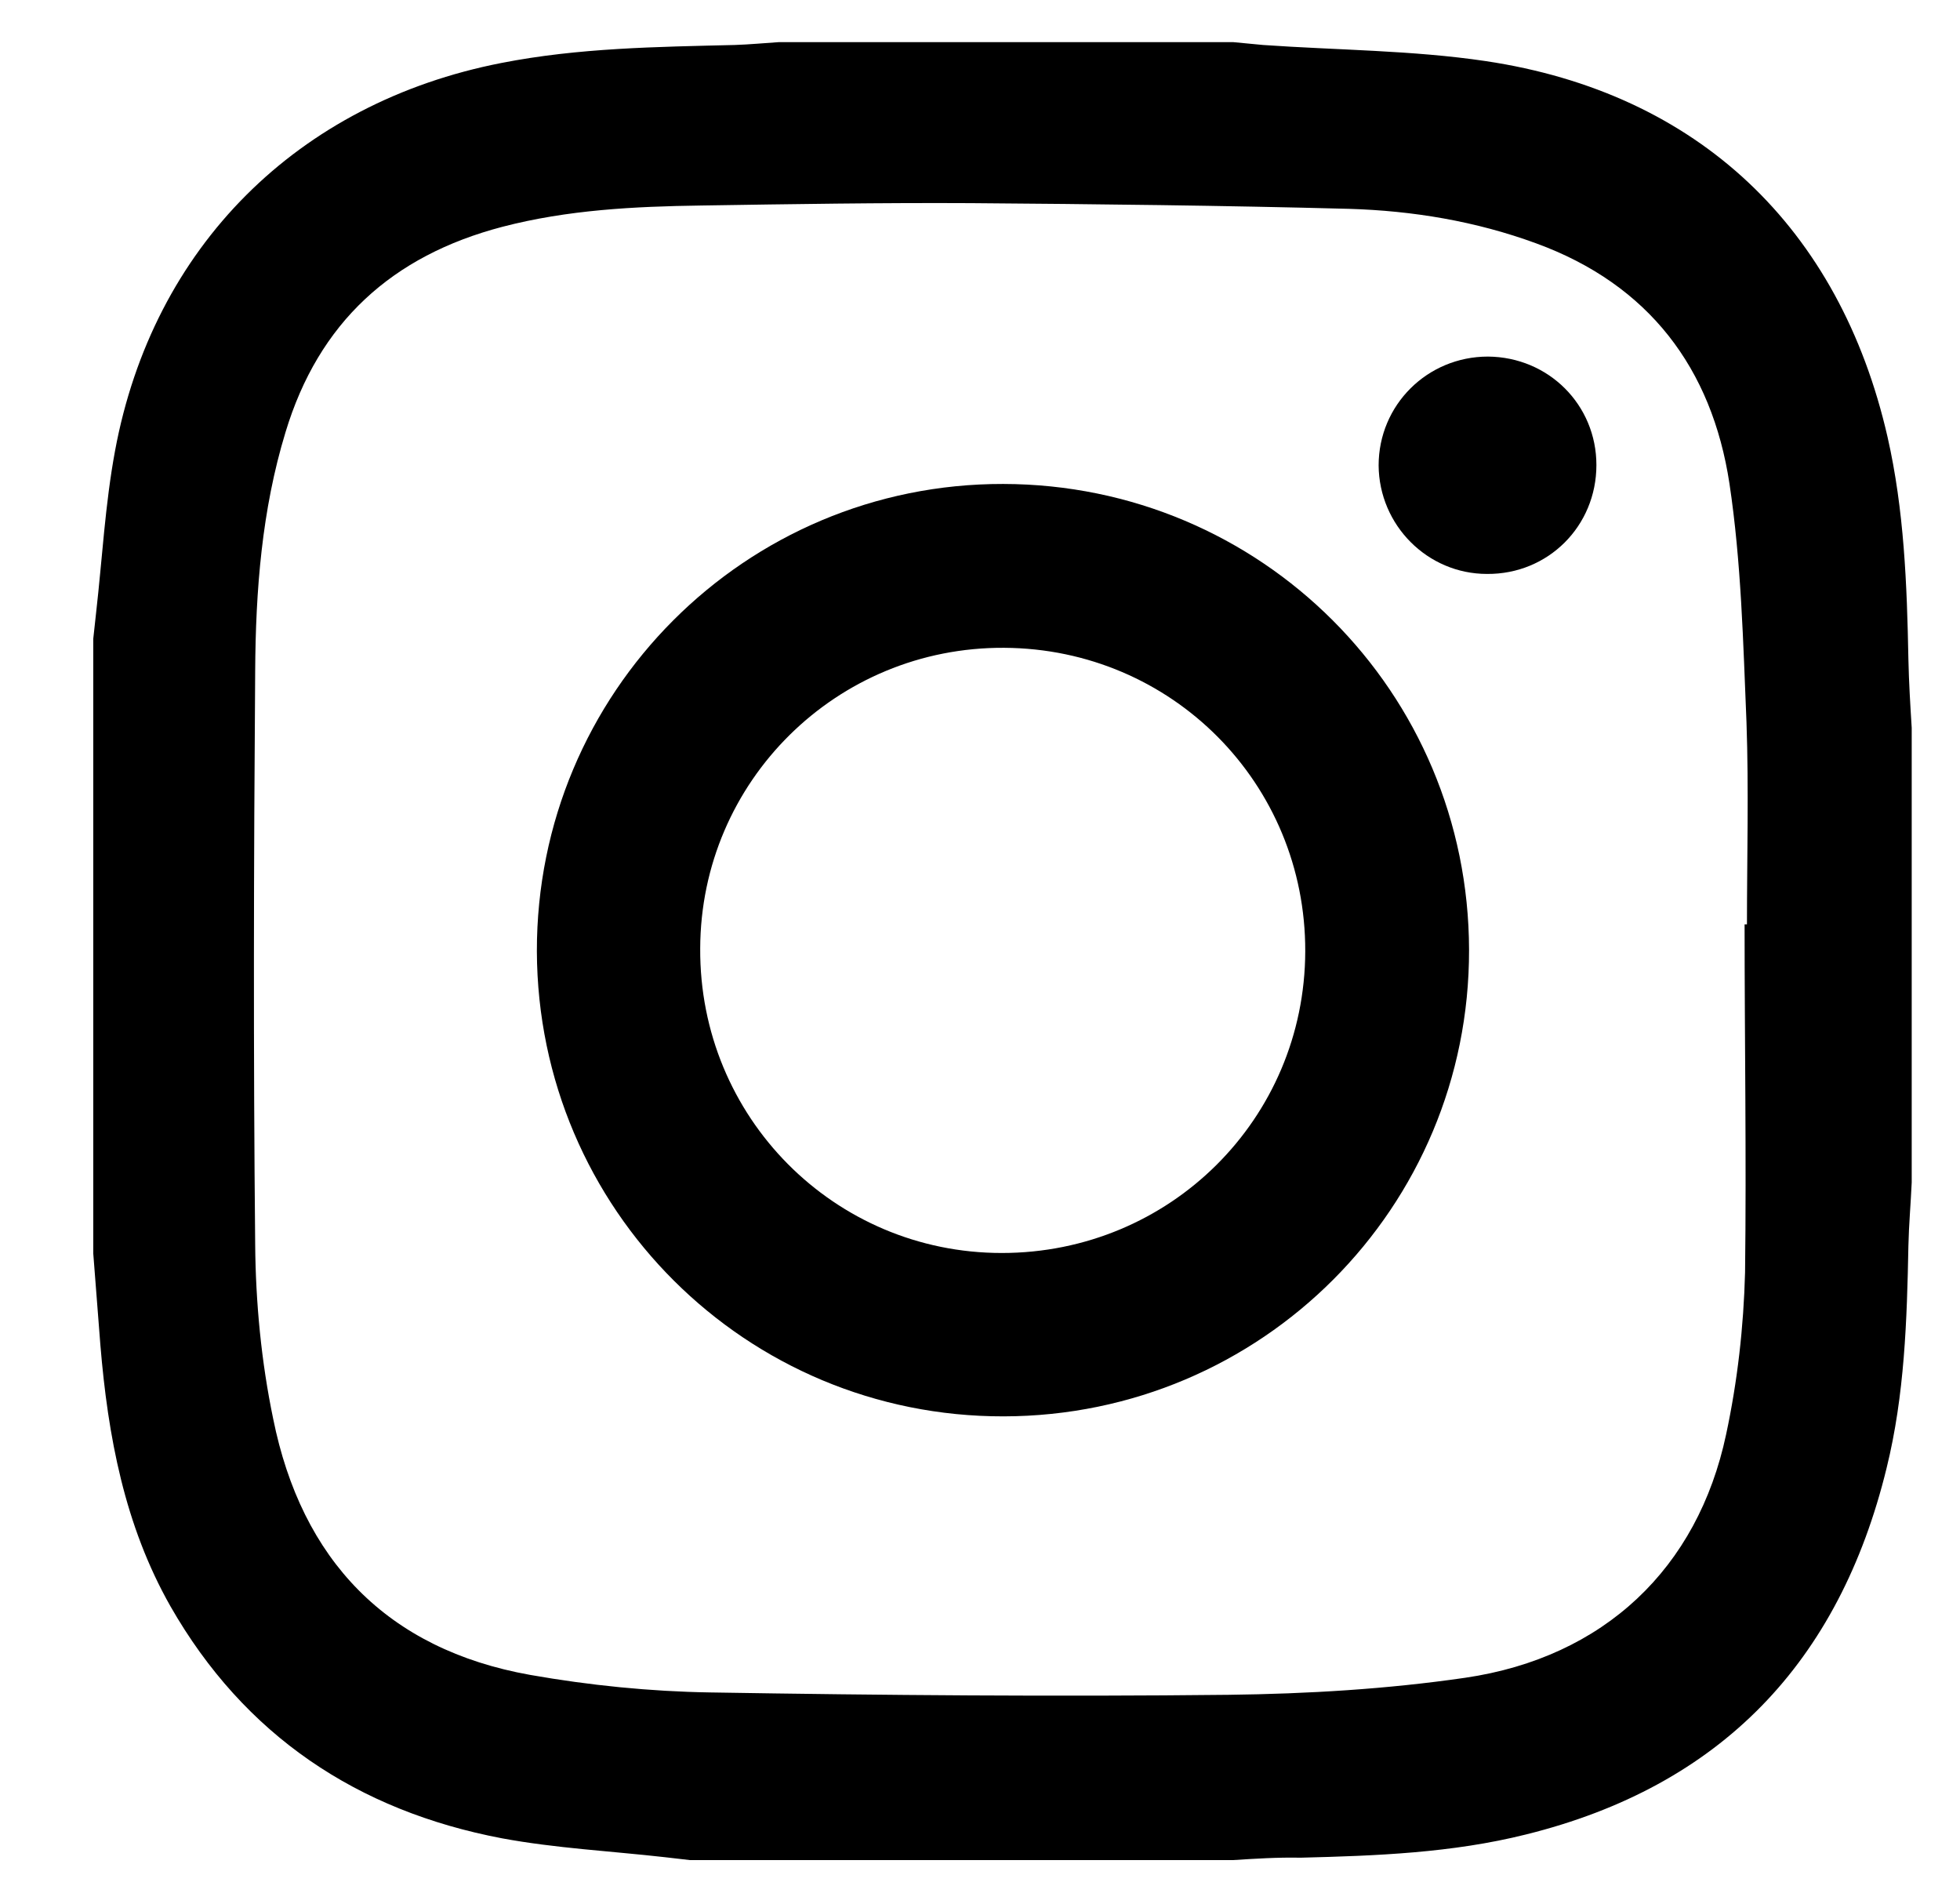 <?xml version="1.0" encoding="utf-8"?>
<!-- Generator: Adobe Illustrator 24.1.0, SVG Export Plug-In . SVG Version: 6.00 Build 0)  -->
<svg version="1.1" id="Calque_1" xmlns="http://www.w3.org/2000/svg" xmlns:xlink="http://www.w3.org/1999/xlink" x="0px" y="0px"
	 viewBox="0 0 414 402" style="enable-background:new 0 0 414 402;" xml:space="preserve">
<g>
	<g>
		<path d="M260.5,392.8c-38.2,0-76.5,0-114.8,0c-1.7-0.2-3.4-0.4-5.2-0.6c-11.5-1.3-23.2-1.9-34.5-4c-30.5-5.8-54.4-21.7-70-49
			c-9.7-17.1-13.2-35.9-14.8-55.2c-0.5-6.4-1-12.9-1.5-19.3c0-43.2,0-86.5,0-129.8c0.2-1.8,0.4-3.7,0.6-5.5
			c1.3-11.4,1.9-22.9,4-34.2c8-43.1,38.6-73.5,81.6-81.9c16.3-3.2,32.8-3.4,49.3-3.8c3.1-0.1,6.2-0.4,9.3-0.6c32,0,64,0,96,0
			c2.1,0.2,4.2,0.4,6.3,0.6c15.7,1.1,31.5,1.1,47,3.4c44.9,6.7,74.8,35.2,84.9,79.4c3.5,15.4,4.1,31.1,4.4,46.9
			c0.1,4.8,0.4,9.7,0.7,14.5c0,32,0,64,0,96c-0.2,4.5-0.6,8.9-0.7,13.4c-0.3,15.7-0.8,31.5-4.6,46.9c-10,41-35,67.2-76.2,77.4
			c-15.6,3.9-31.6,4.5-47.6,4.9C269.9,392.2,265.2,392.5,260.5,392.8z M368.5,195.2c0.2,0,0.3,0,0.5,0c0-14.2,0.4-28.5-0.1-42.7
			c-0.7-16.8-1.1-33.8-3.6-50.4c-3.7-24.3-17-42-40.8-50.7c-12.8-4.7-26.1-6.9-39.6-7.3c-26.6-0.7-53.2-1-79.8-1.2
			c-19-0.1-38,0.2-57,0.5c-14.1,0.2-28.2,0.9-42,4.5C82.8,54,67.3,68.1,60.3,91.3c-5,16.4-6.3,33.4-6.4,50.4
			c-0.3,40.4-0.4,80.7,0,121.1c0.1,12.3,1.3,24.8,3.8,36.8c6,29.8,24,48.7,54.3,54.1c12.5,2.2,25.3,3.5,38,3.7
			c36.5,0.6,73,0.9,109.5,0.5c16.7-0.2,33.5-1.2,50-3.6c29.3-4.3,49.1-23.1,55.1-51.4c2.4-11.2,3.7-22.7,4-34.2
			C368.9,244.2,368.5,219.7,368.5,195.2z"/>
		<path d="M310.3,200.6c0.1,54.4-43.8,98.4-98.3,98.5c-54.4,0.1-98.4-43.7-98.6-98.2c-0.1-54.6,44-98.8,98.5-98.7
			C266.4,102.3,310.2,146.1,310.3,200.6z M275.7,200.9c0.1-35.4-28.1-63.9-63.6-64.1c-35.4-0.2-64.1,28.2-64.2,63.5
			c-0.2,35.6,28.3,64.3,63.7,64.3C247.1,264.6,275.6,236.3,275.7,200.9z"/>
		<path d="M337.2,98.2c0,12.9-10.2,23.1-23.1,23c-12.6,0-22.8-10.3-22.9-22.9c0-12.8,10.3-23,23.1-23
			C327.1,75.4,337.2,85.5,337.2,98.2z"/>
	</g>
</g>
</svg>

